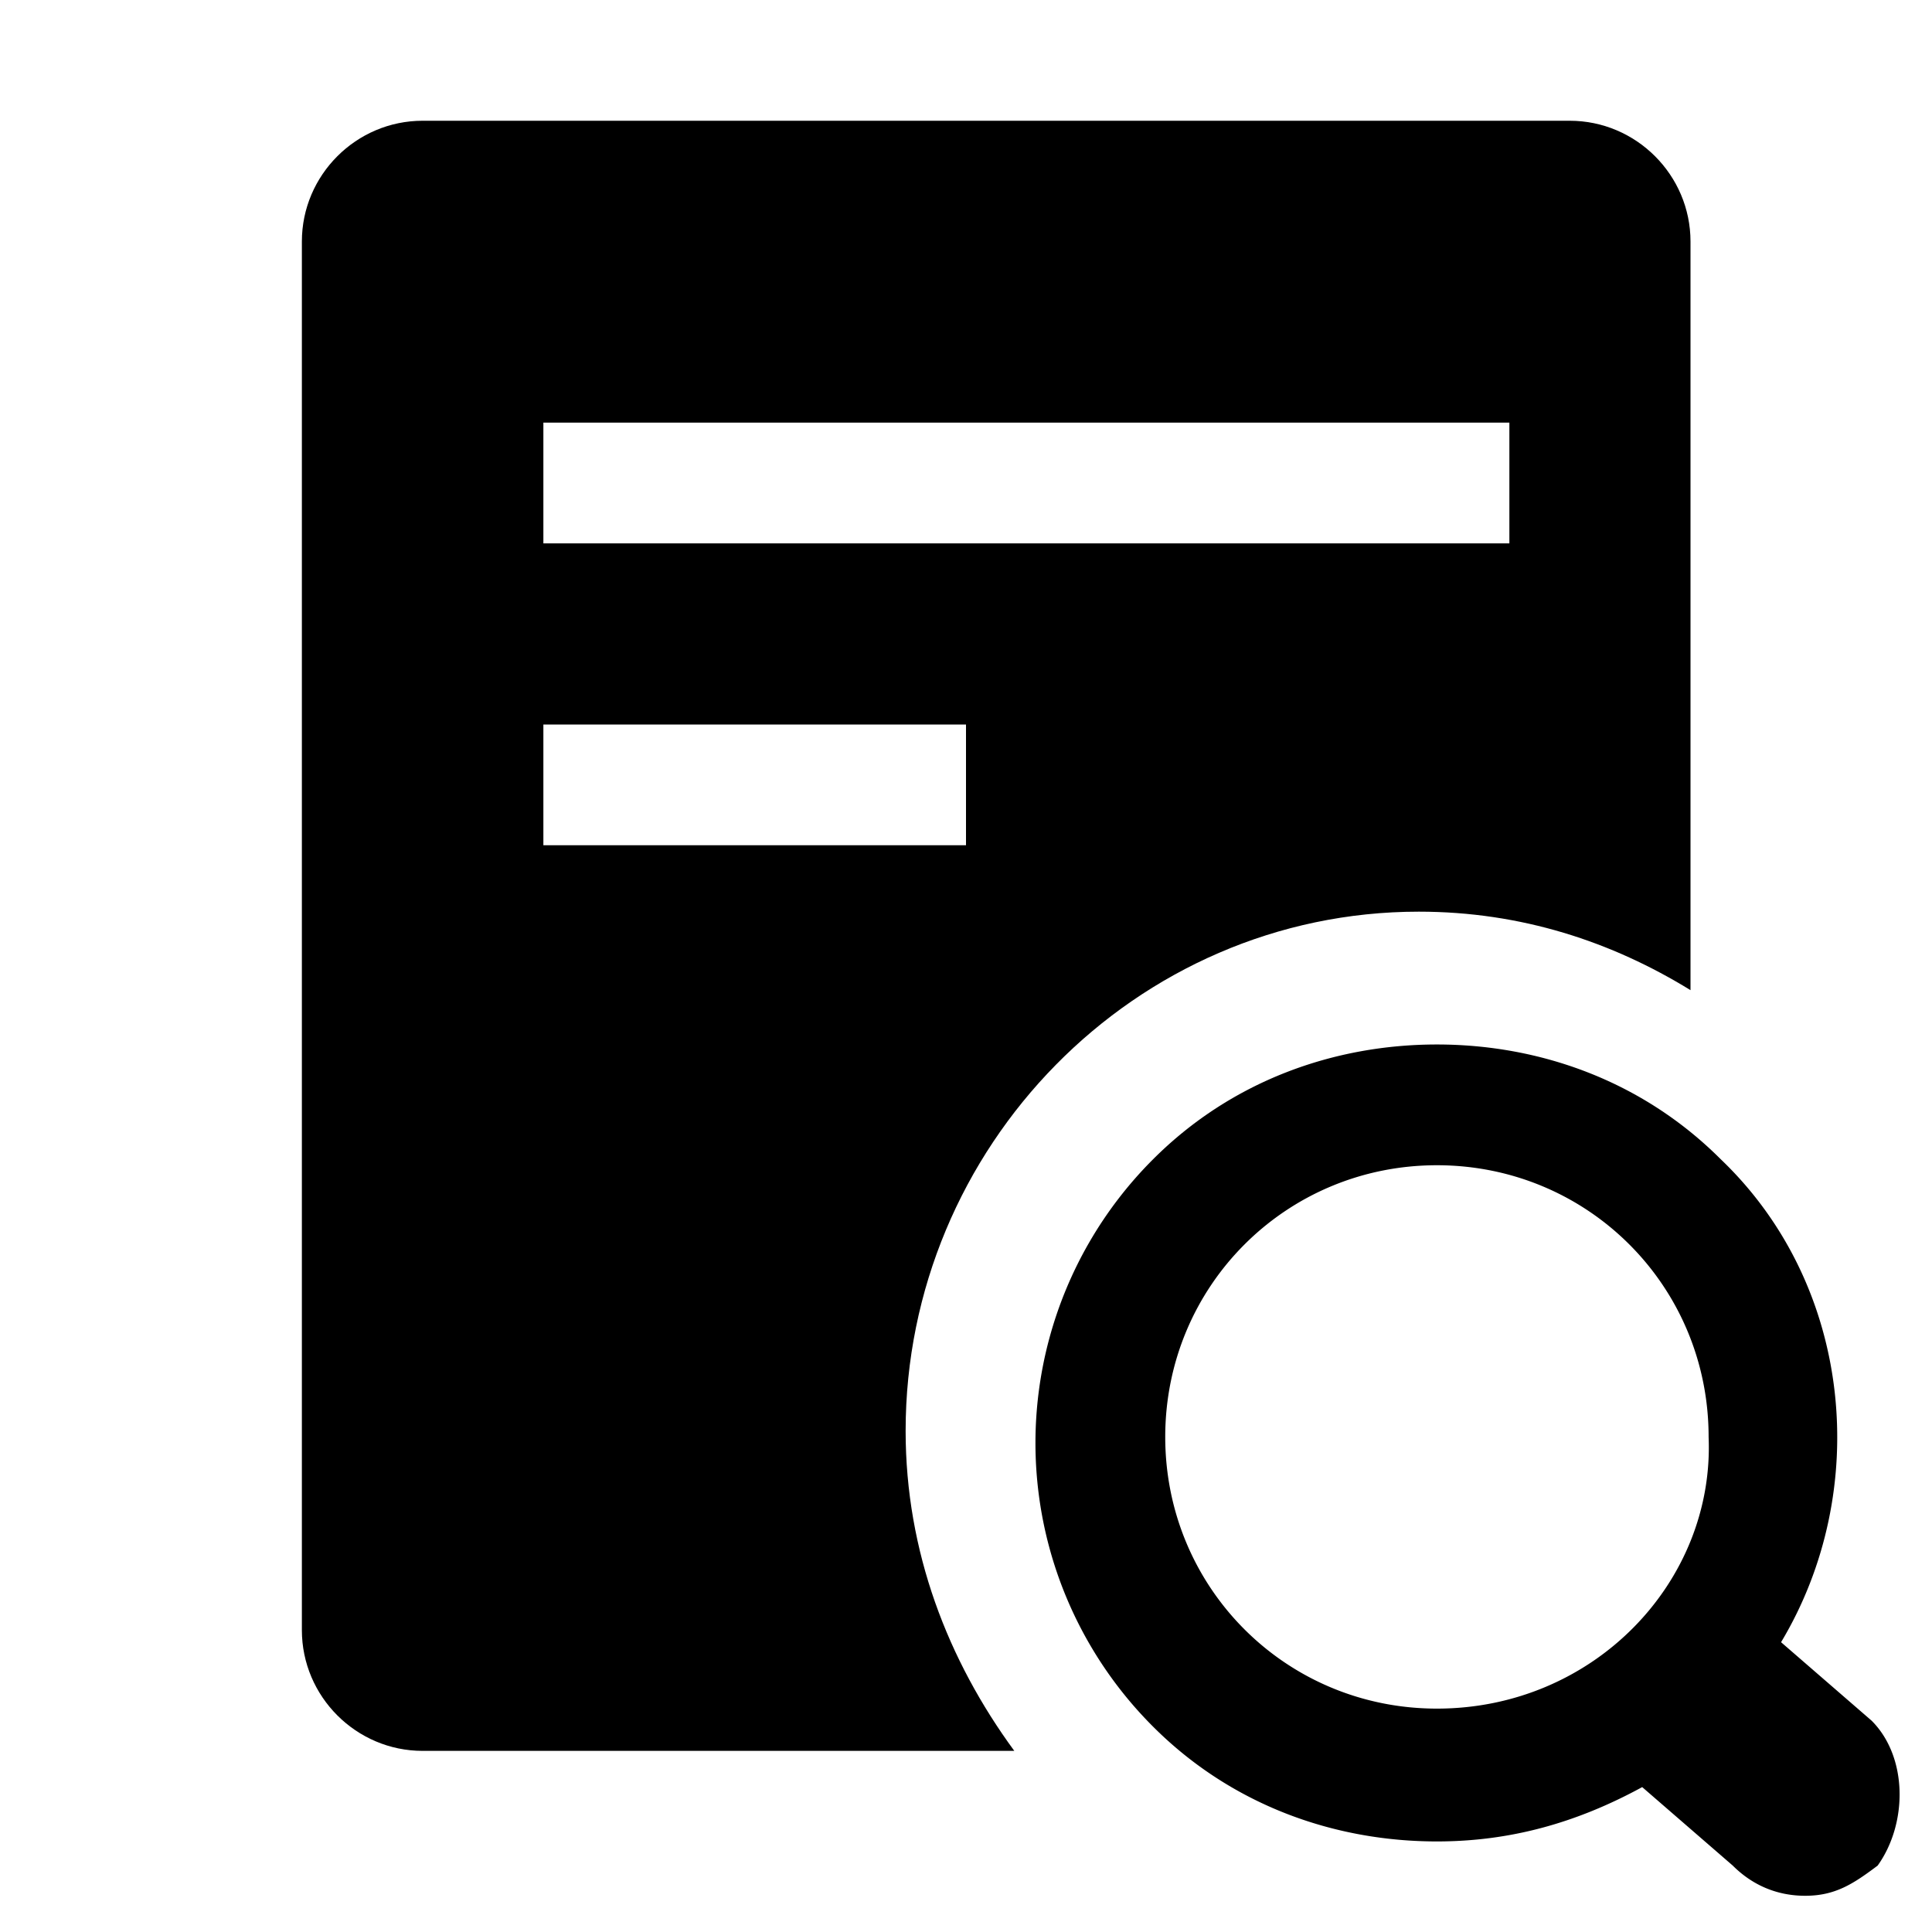 <?xml version="1.0" standalone="no"?><!DOCTYPE svg PUBLIC "-//W3C//DTD SVG 1.1//EN" "http://www.w3.org/Graphics/SVG/1.1/DTD/svg11.dtd"><svg t="1533025567438" class="icon" style="" viewBox="0 0 1024 1024" version="1.1" xmlns="http://www.w3.org/2000/svg" p-id="1881" xmlns:xlink="http://www.w3.org/1999/xlink" width="64" height="64"><defs><style type="text/css"></style></defs><path d="M992 912l-48-41.6c48-80 38.4-188.8-32-256-41.6-41.6-96-60.8-150.4-60.8-54.4 0-108.8 19.2-150.4 60.8a212.48 212.48 0 0 0 0 300.8c41.6 41.6 96 60.8 150.4 60.8 38.4 0 73.6-9.6 108.8-28.8l48 41.6c9.6 9.6 22.4 16 38.4 16s25.6-6.4 38.4-16c16-22.4 16-57.6-3.2-76.8z m-230.4-6.4c-80 0-144-64-144-144s64-144 144-144 144 64 144 144c3.2 76.8-60.8 144-144 144z" p-id="1882"></path><path d="M752 483.2c54.4 0 102.4 16 144 41.6V128c0-35.2-28.8-64-64-64H224c-35.2 0-64 28.8-64 64v736c0 35.2 28.8 64 64 64h313.6c-35.2-48-57.6-105.6-57.6-169.6 0-150.4 121.6-275.2 272-275.2zM288 224h512v64H288V224z m0 160h224v64H288v-64z" p-id="1883"></path></svg>